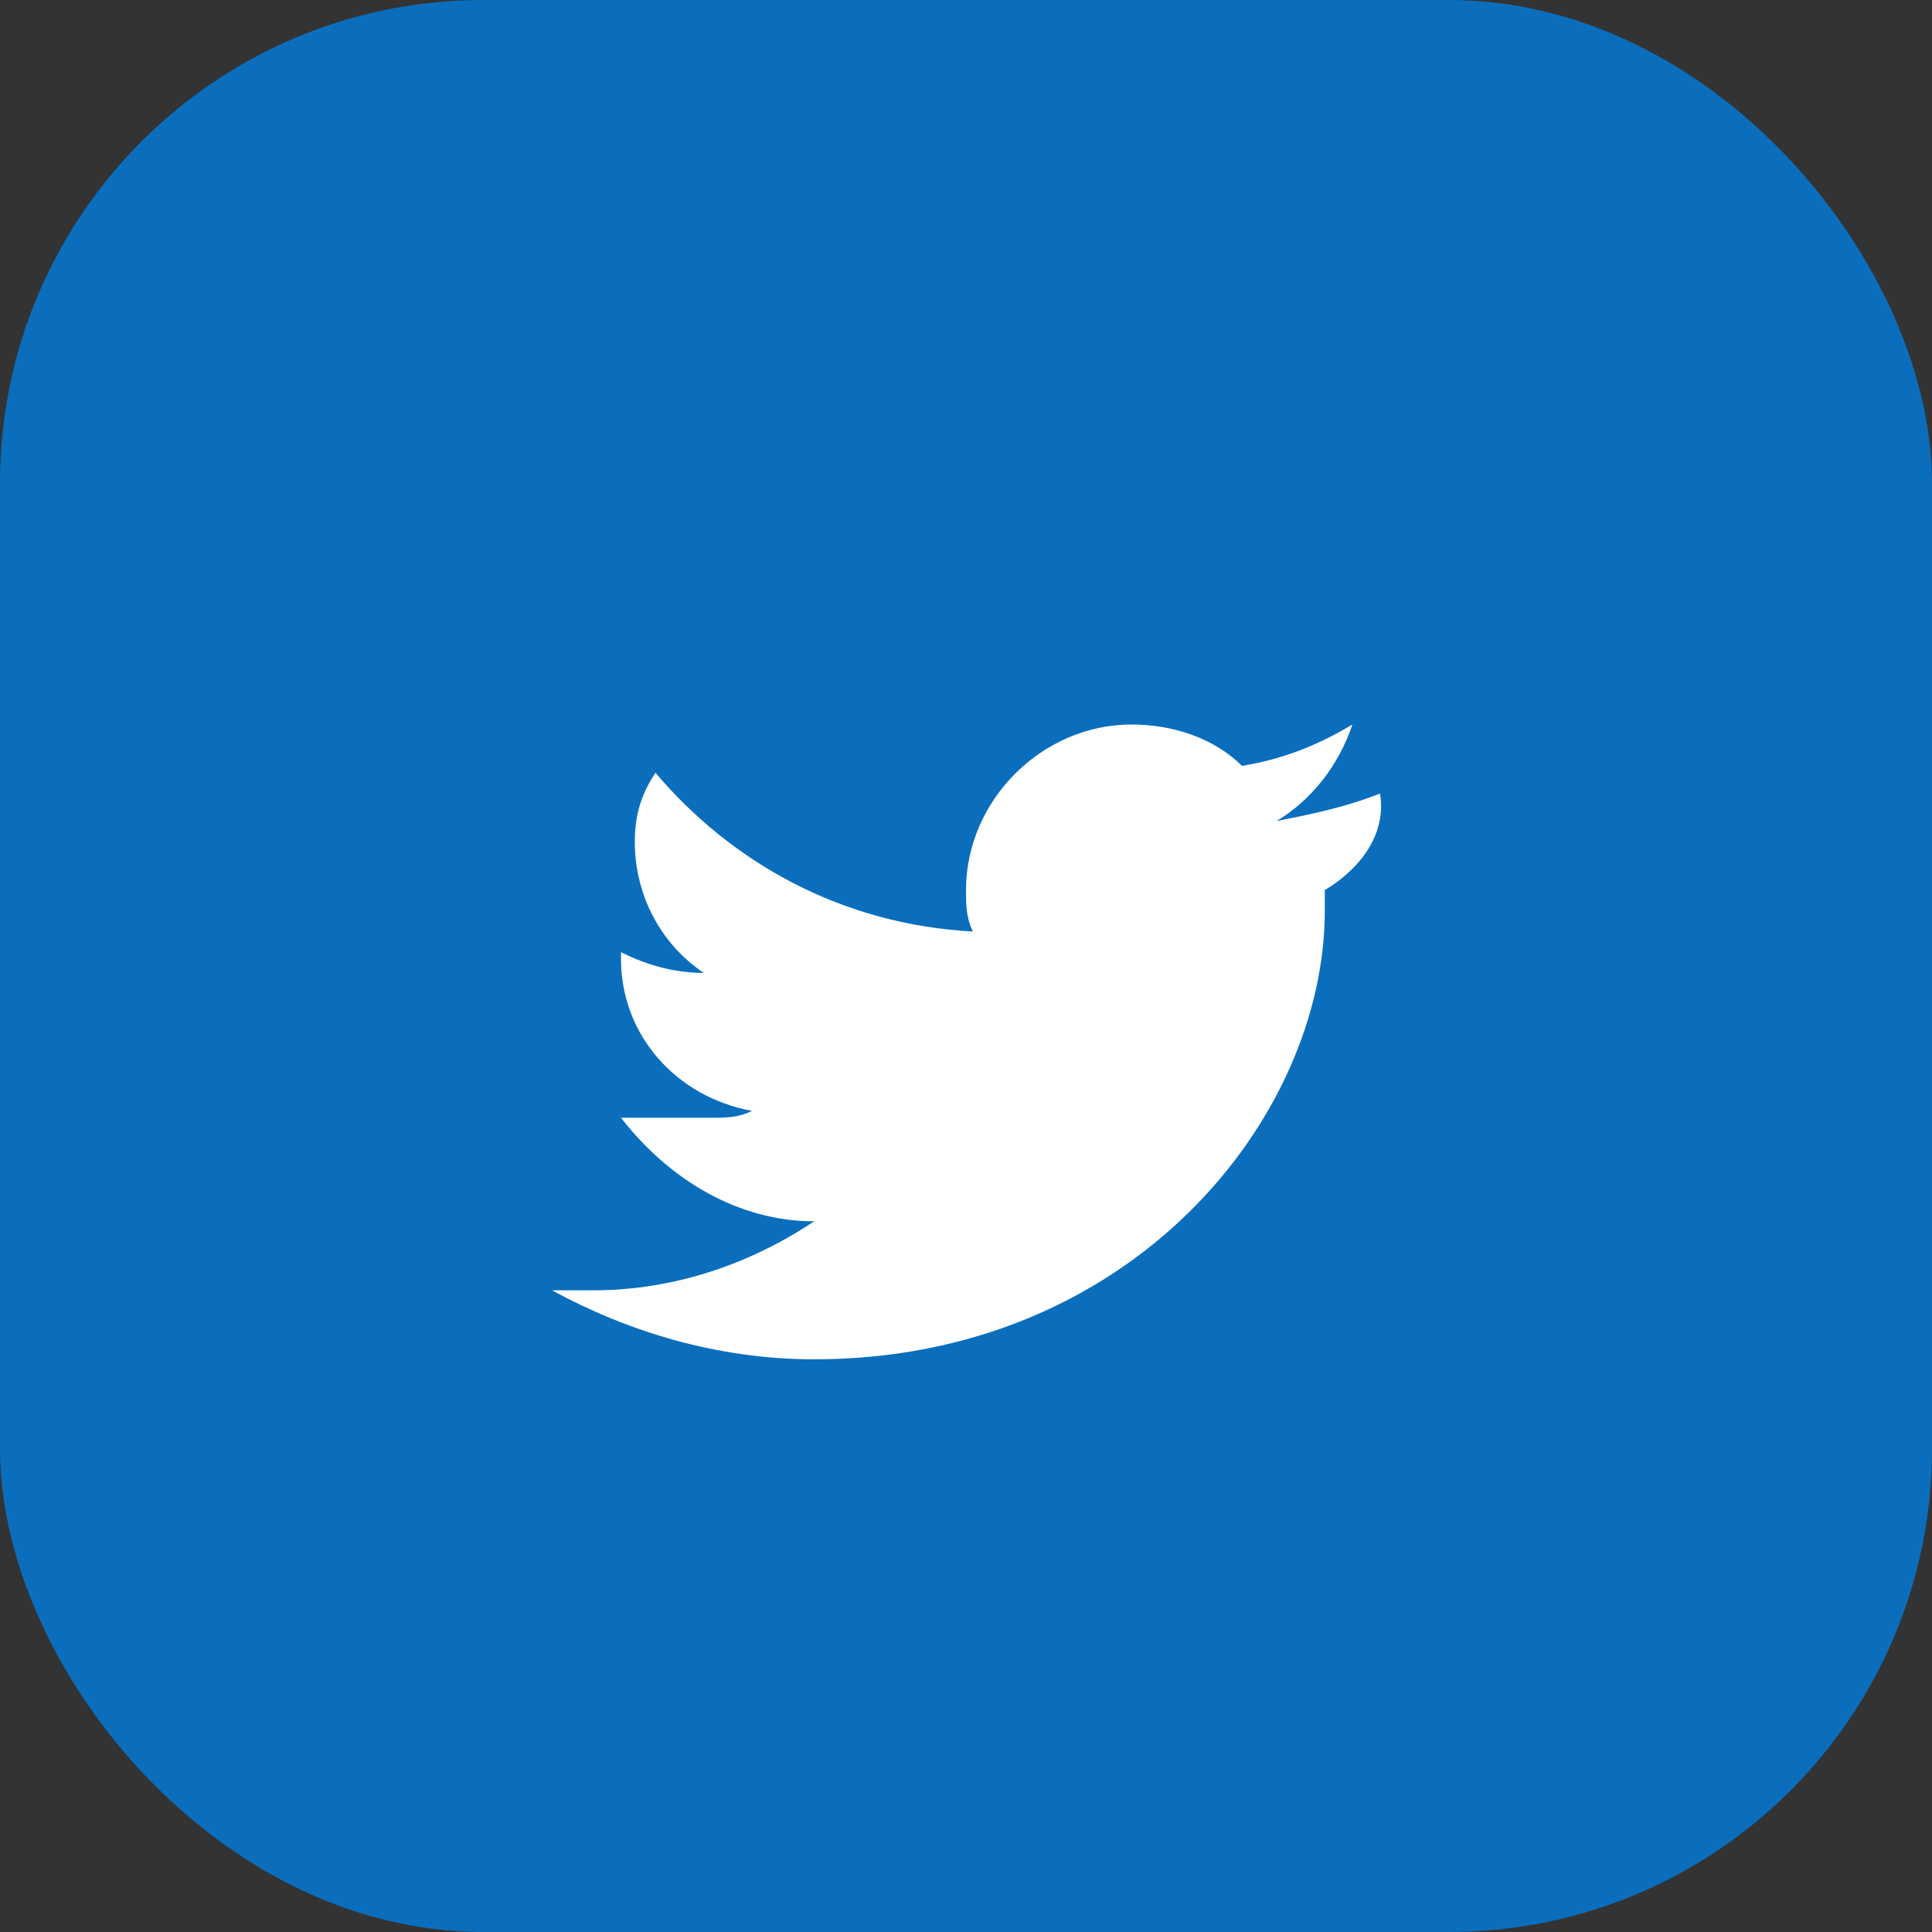 <svg width="28" height="28" viewBox="0 0 28 28" fill="none" xmlns="http://www.w3.org/2000/svg"><rect x="0" y="0" width="28" height="28" fill="#333333" stroke="none"/><rect width="28" height="28" rx="7" fill="#0a6ebd"/><path d="M20 11.5C19.5 11.7 19 11.8 18.5 11.9C19 11.6 19.4 11.1 19.6 10.5C19.1 10.8 18.6 11 18 11.1C17.6 10.7 17 10.5 16.4 10.5C15.1 10.5 14 11.6 14 12.9C14 13.1 14 13.3 14.1 13.5C12.2 13.4 10.6 12.5 9.5 11.2C9.3 11.5 9.2 11.8 9.2 12.2C9.2 13 9.6 13.7 10.2 14.1C9.8 14.1 9.4 14 9 13.8C9 13.8 9 13.8 9 13.9C9 15 9.8 15.9 10.9 16.1C10.7 16.2 10.5 16.2 10.3 16.2C10.1 16.2 9 16.2 9 16.2C9.7 17.1 10.7 17.7 11.8 17.7C10.9 18.3 9.8 18.7 8.6 18.7C8.4 18.7 8.2 18.7 8 18.7C9.1 19.3 10.4 19.7 11.8 19.7C16.4 19.7 19.2 16.2 19.2 13.2C19.2 13.1 19.2 13 19.2 12.9C19.7 12.6 20.1 12.1 20 11.5Z" fill="#fff"/></svg>
